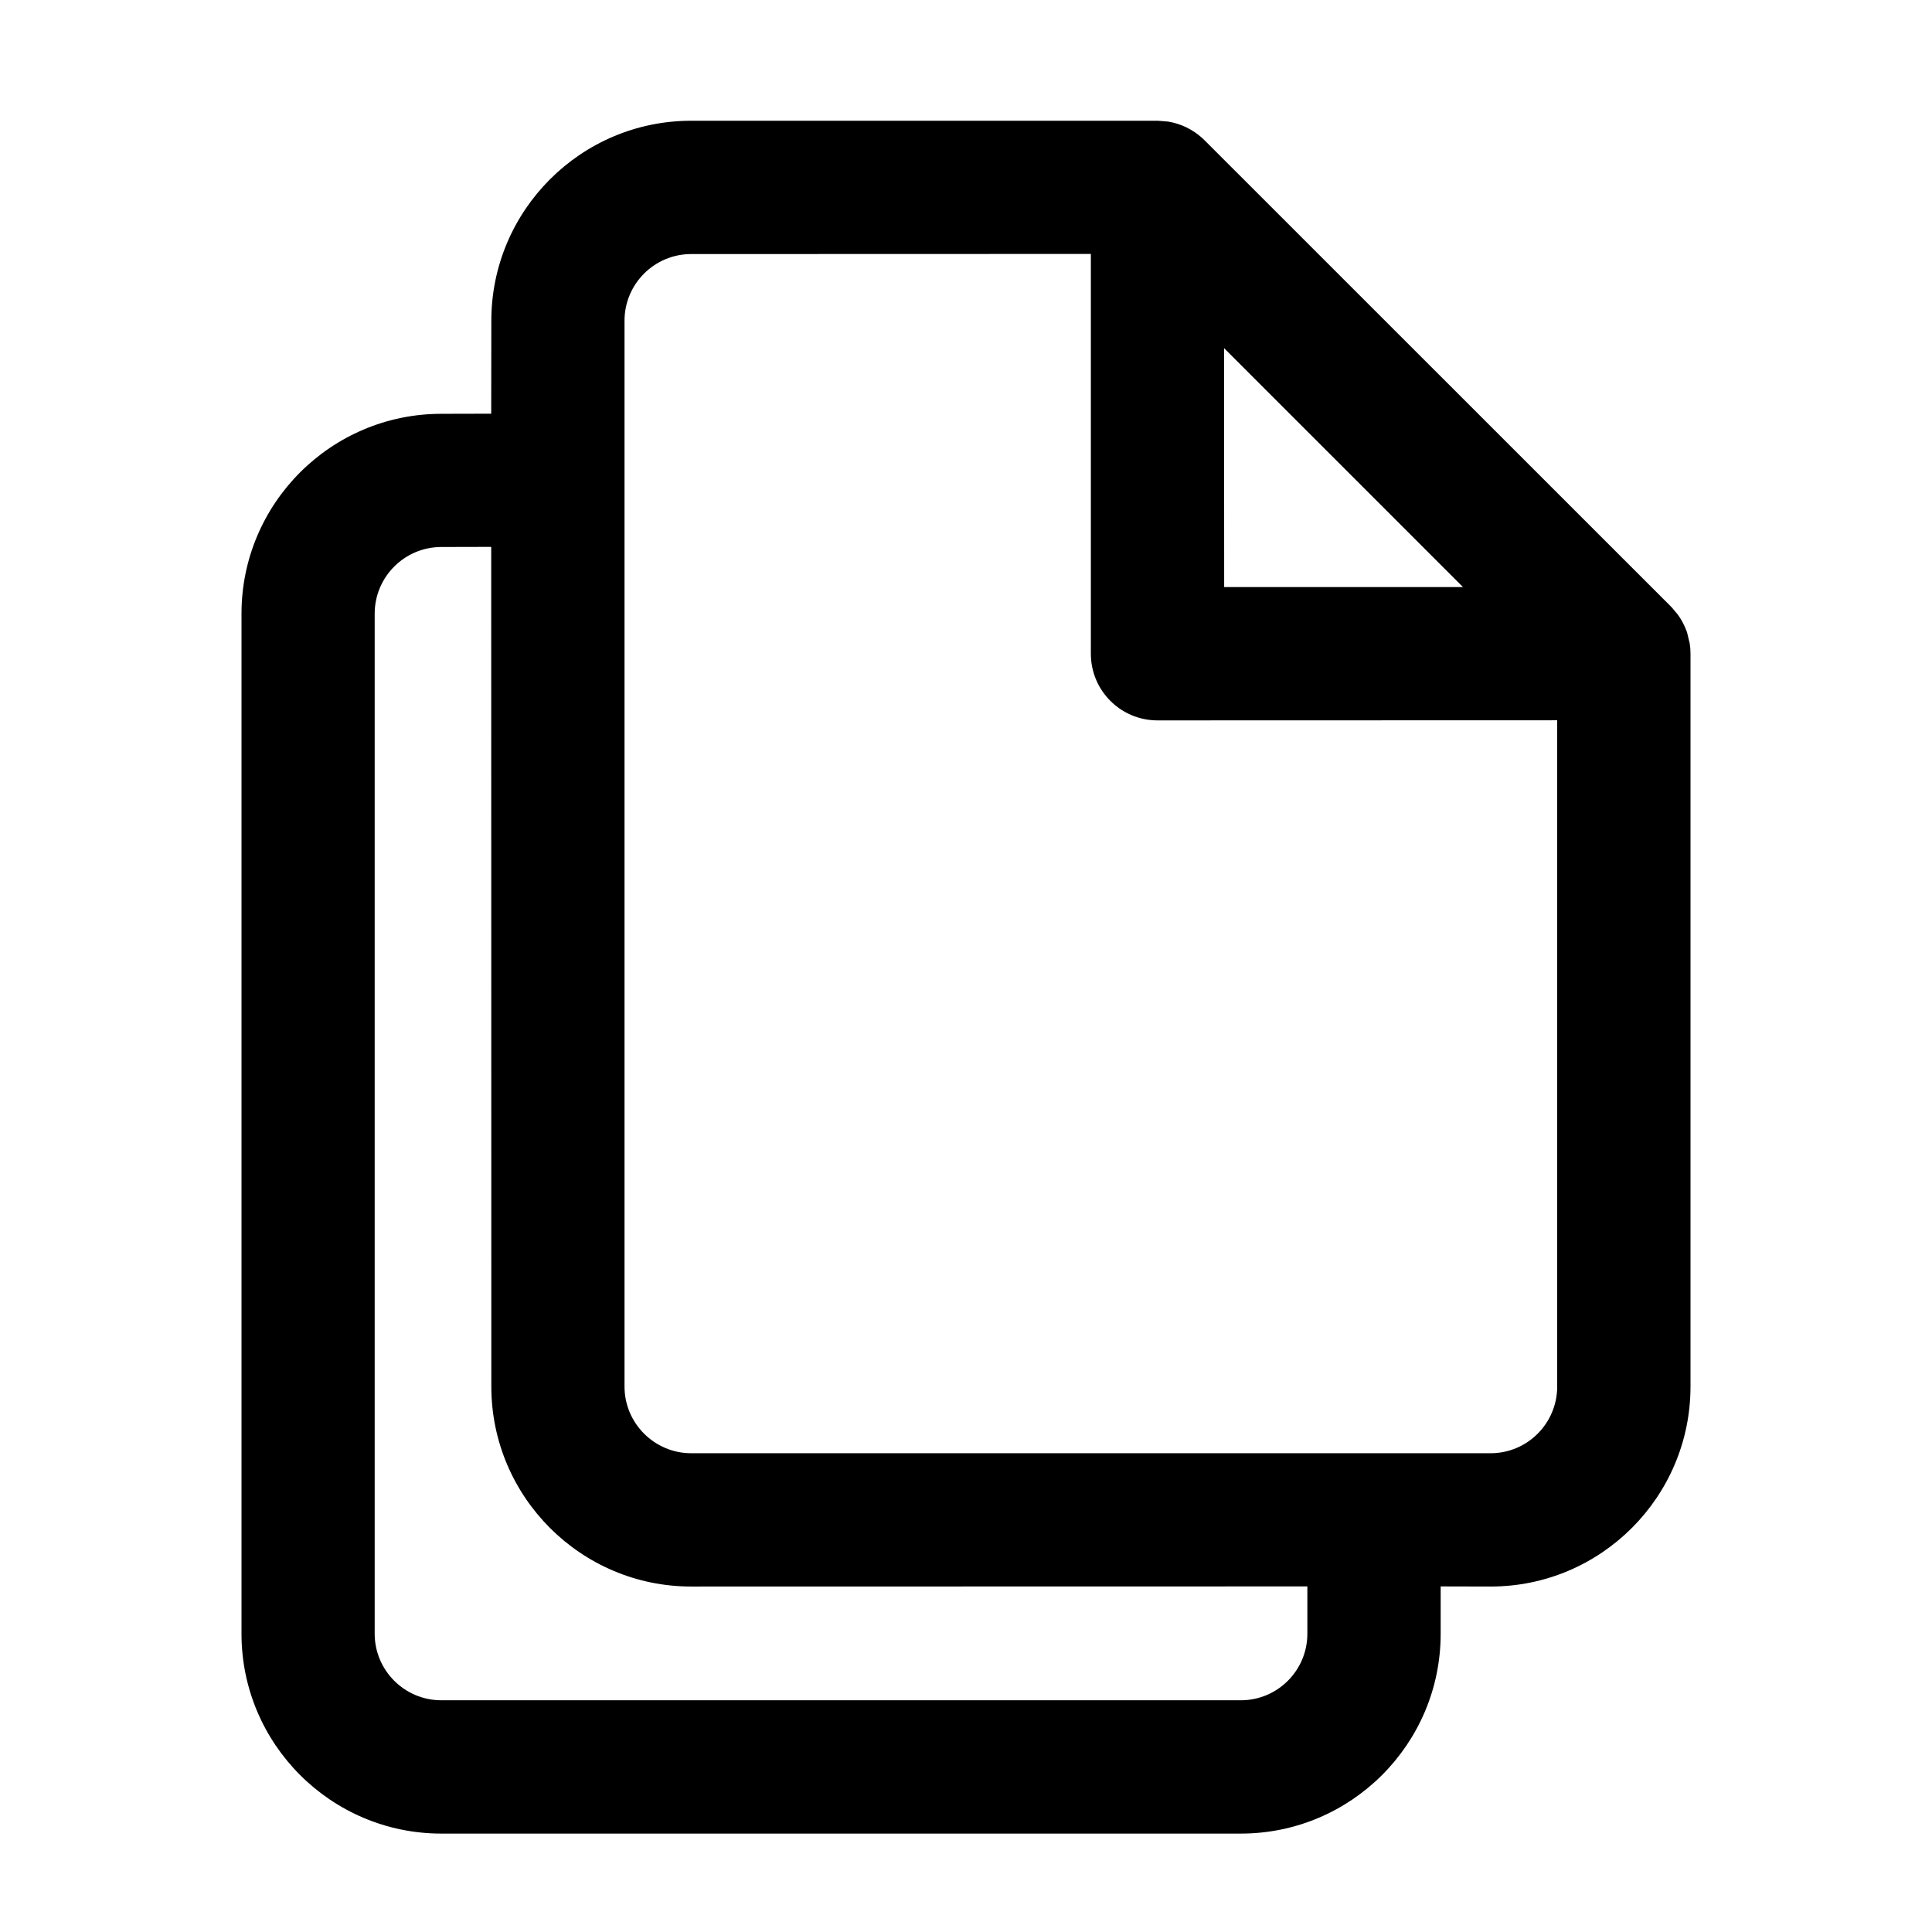 <?xml version="1.0" encoding="UTF-8"?>
<svg width="16px" height="16px" viewBox="0 0 16 16" version="1.1" xmlns="http://www.w3.org/2000/svg" xmlns:xlink="http://www.w3.org/1999/xlink">
    <title>Icon/Files</title>
    <defs>
        <path d="M9.586,1 L9.615,1.002 L9.675,1.007 C9.783,1.025 9.88,1.074 9.957,1.144 C9.964,1.15 9.97,1.156 9.976,1.162 L13.833,5.018 C13.855,5.04 13.876,5.064 13.895,5.09 L13.839,5.024 C13.891,5.076 13.931,5.138 13.959,5.205 C13.964,5.216 13.968,5.227 13.972,5.239 L13.993,5.327 C13.998,5.356 14,5.385 14,5.414 L14,11.483 C14,12.396 13.258,13.139 12.345,13.139 L11.931,13.138 L11.931,13.53 C11.931,14.443 11.189,15.185 10.276,15.185 L3.655,15.185 C2.742,15.185 2,14.443 2,13.53 L2,5.082 C2,4.169 2.742,3.427 3.655,3.427 L4.068,3.426 L4.069,2.656 C4.069,1.743 4.811,1 5.724,1 L9.586,1 Z M4.068,4.529 L3.655,4.53 C3.351,4.53 3.103,4.777 3.103,5.082 L3.103,13.53 C3.103,13.834 3.351,14.081 3.655,14.081 L10.276,14.081 C10.58,14.081 10.827,13.834 10.827,13.53 L10.827,13.138 L5.724,13.139 C4.811,13.139 4.069,12.396 4.069,11.483 L4.068,4.529 Z M9.034,2.103 L5.724,2.104 C5.42,2.104 5.172,2.351 5.172,2.656 L5.172,11.483 C5.172,11.787 5.42,12.035 5.724,12.035 L12.345,12.035 C12.649,12.035 12.896,11.787 12.896,11.483 L12.896,5.965 L9.586,5.966 C9.281,5.966 9.034,5.719 9.034,5.414 L9.034,2.103 Z M10.137,2.883 L10.138,4.862 L12.116,4.862 L10.137,2.883 Z" id="path-1"></path>
    </defs>
    <g id="Icon/Files" stroke="none" stroke-width="1" fill="none" fill-rule="evenodd">
        <mask id="mask-2" fill="none">
            <use xlink:href="#path-1"></use>
        </mask>
        <use id="Combined-Shape" fill="currentColor" xlink:href="#path-1"></use>
        <g id="Group" mask="url(#mask-2)" fill="currentColor">
            <g id="Fill">
                <rect id="Gray-65" x="0" y="0" width="16" height="16"></rect>
            </g>
        </g>
    </g>
</svg>
